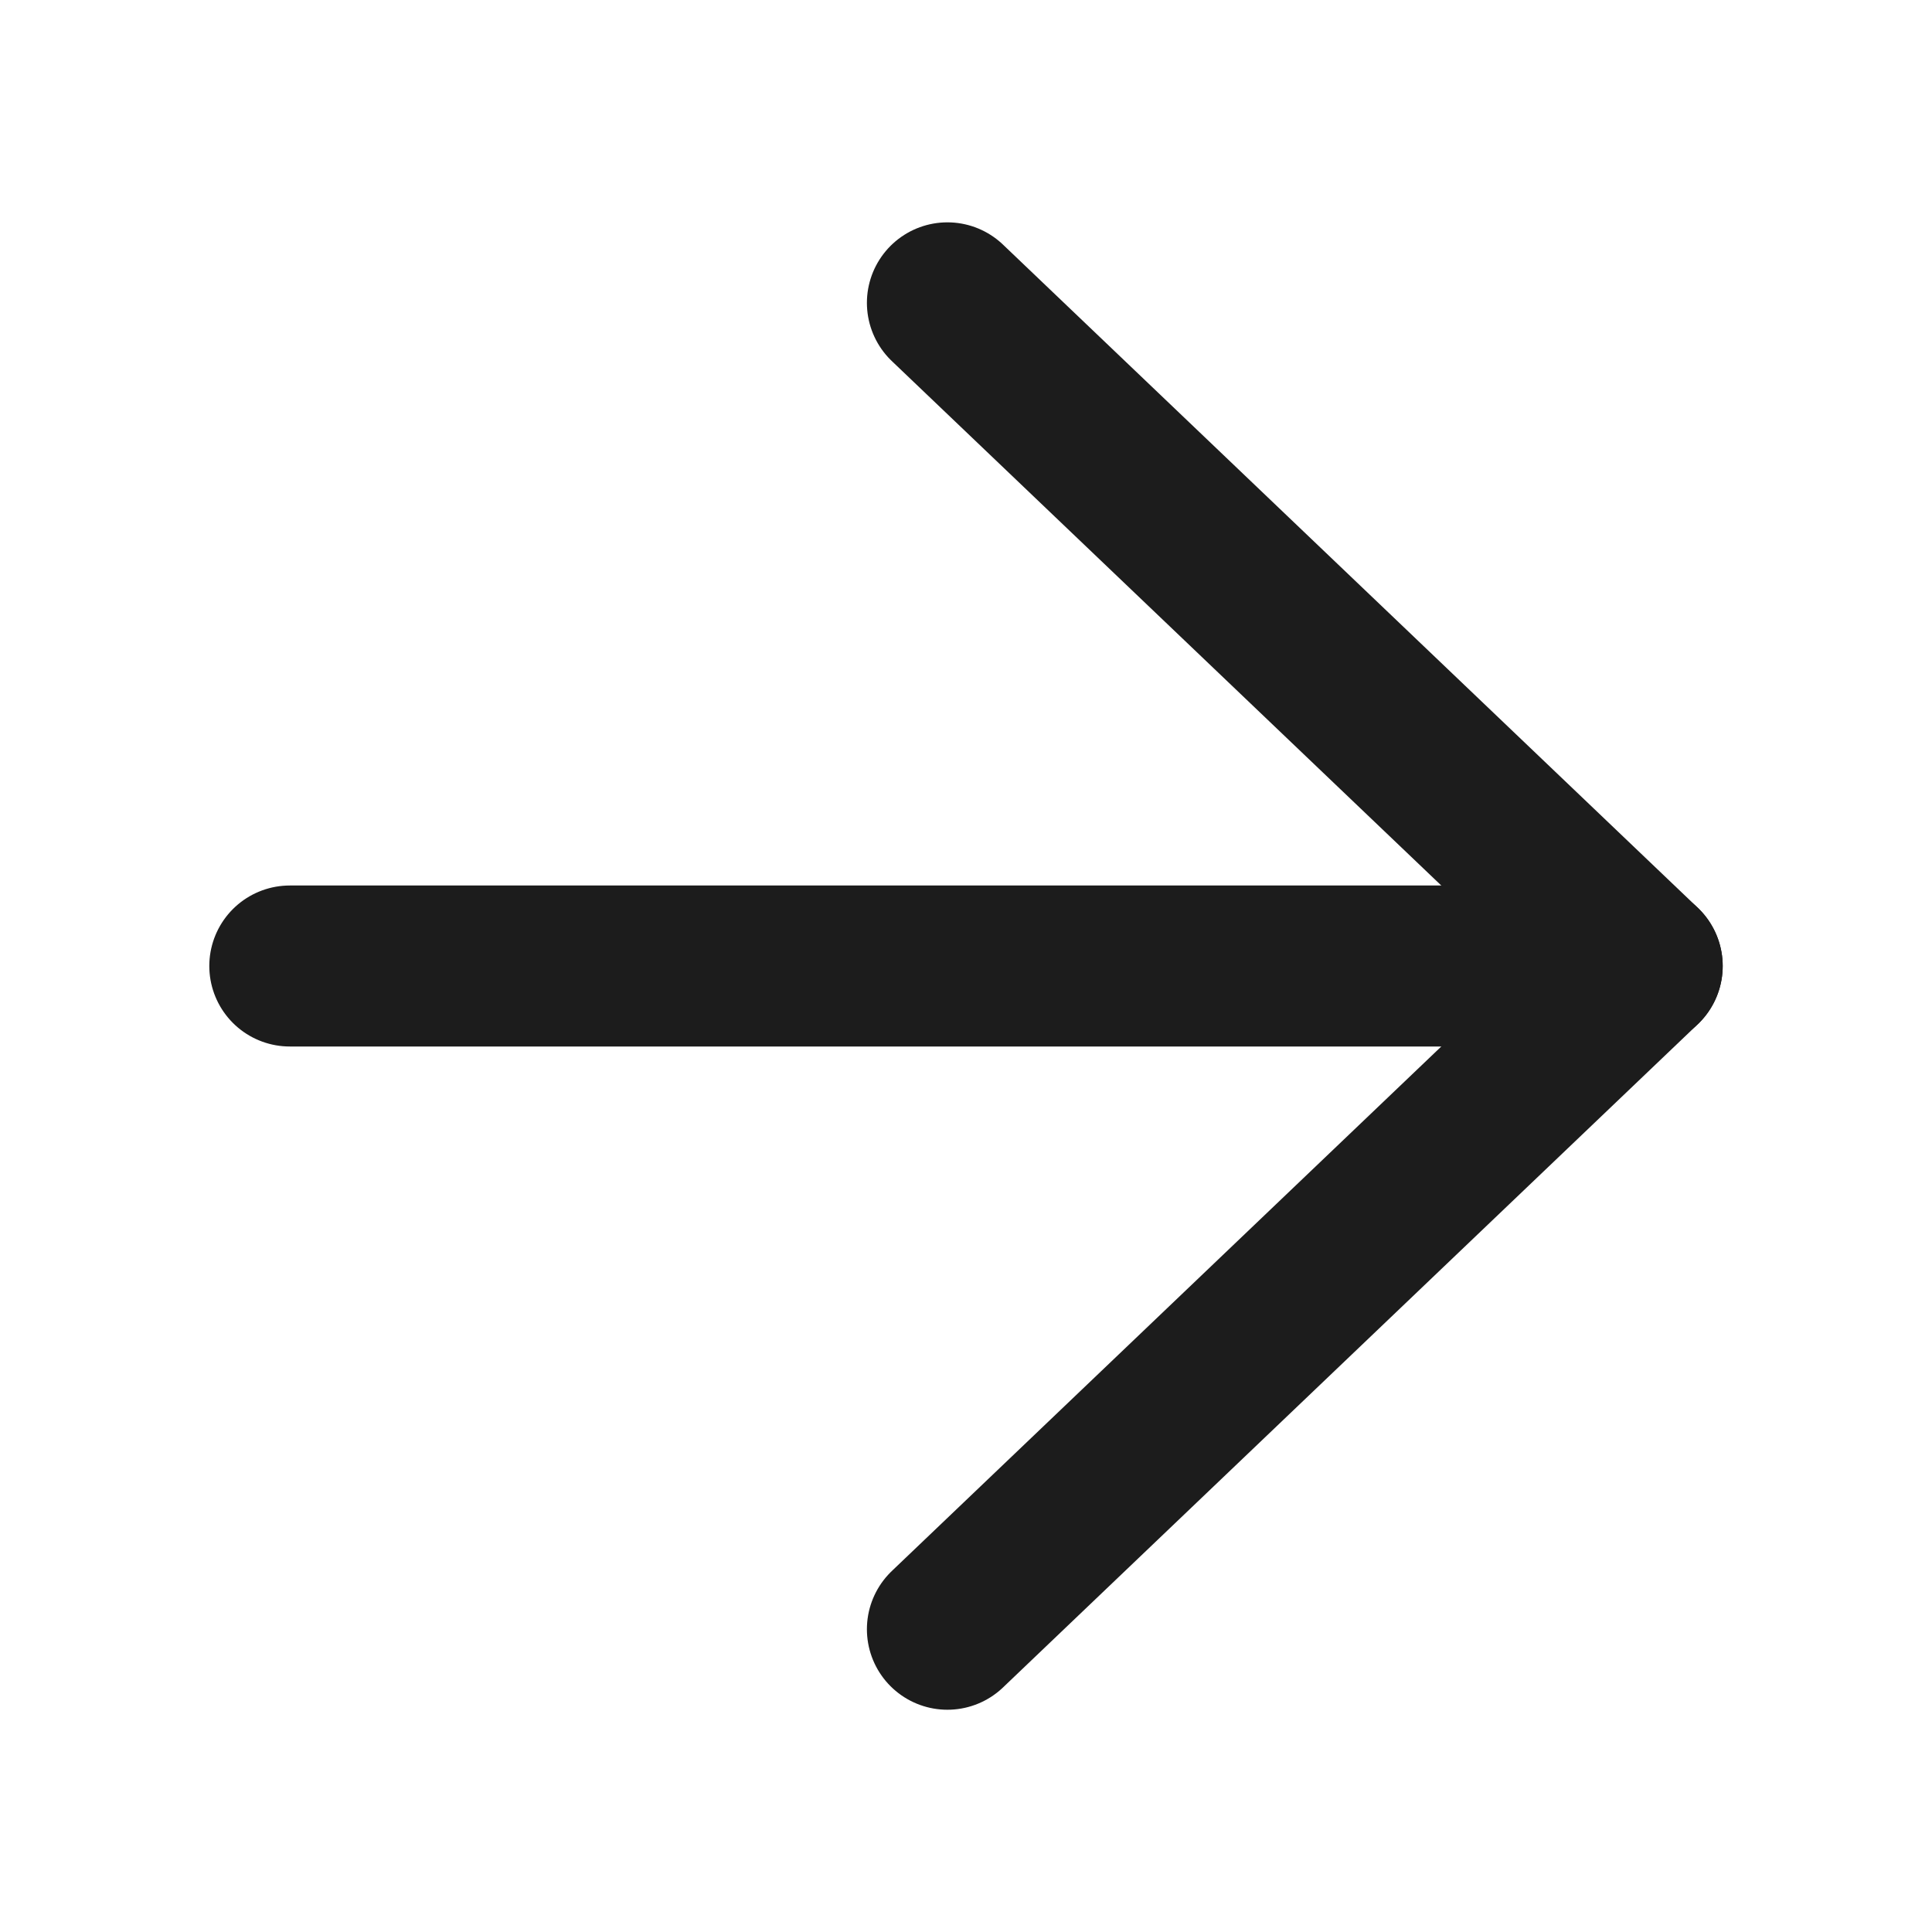 <svg width="24" height="24" viewBox="0 0 24 24" fill="none" xmlns="http://www.w3.org/2000/svg">
<path d="M11.769 3.762L20.4 12L11.769 20.239" stroke="#1C1C1C" stroke-width="2" stroke-linecap="round" stroke-linejoin="round"/>
<path d="M20.4 12L3.6 12" stroke="#1C1C1C" stroke-width="2" stroke-linecap="round" stroke-linejoin="round"/>
</svg>
